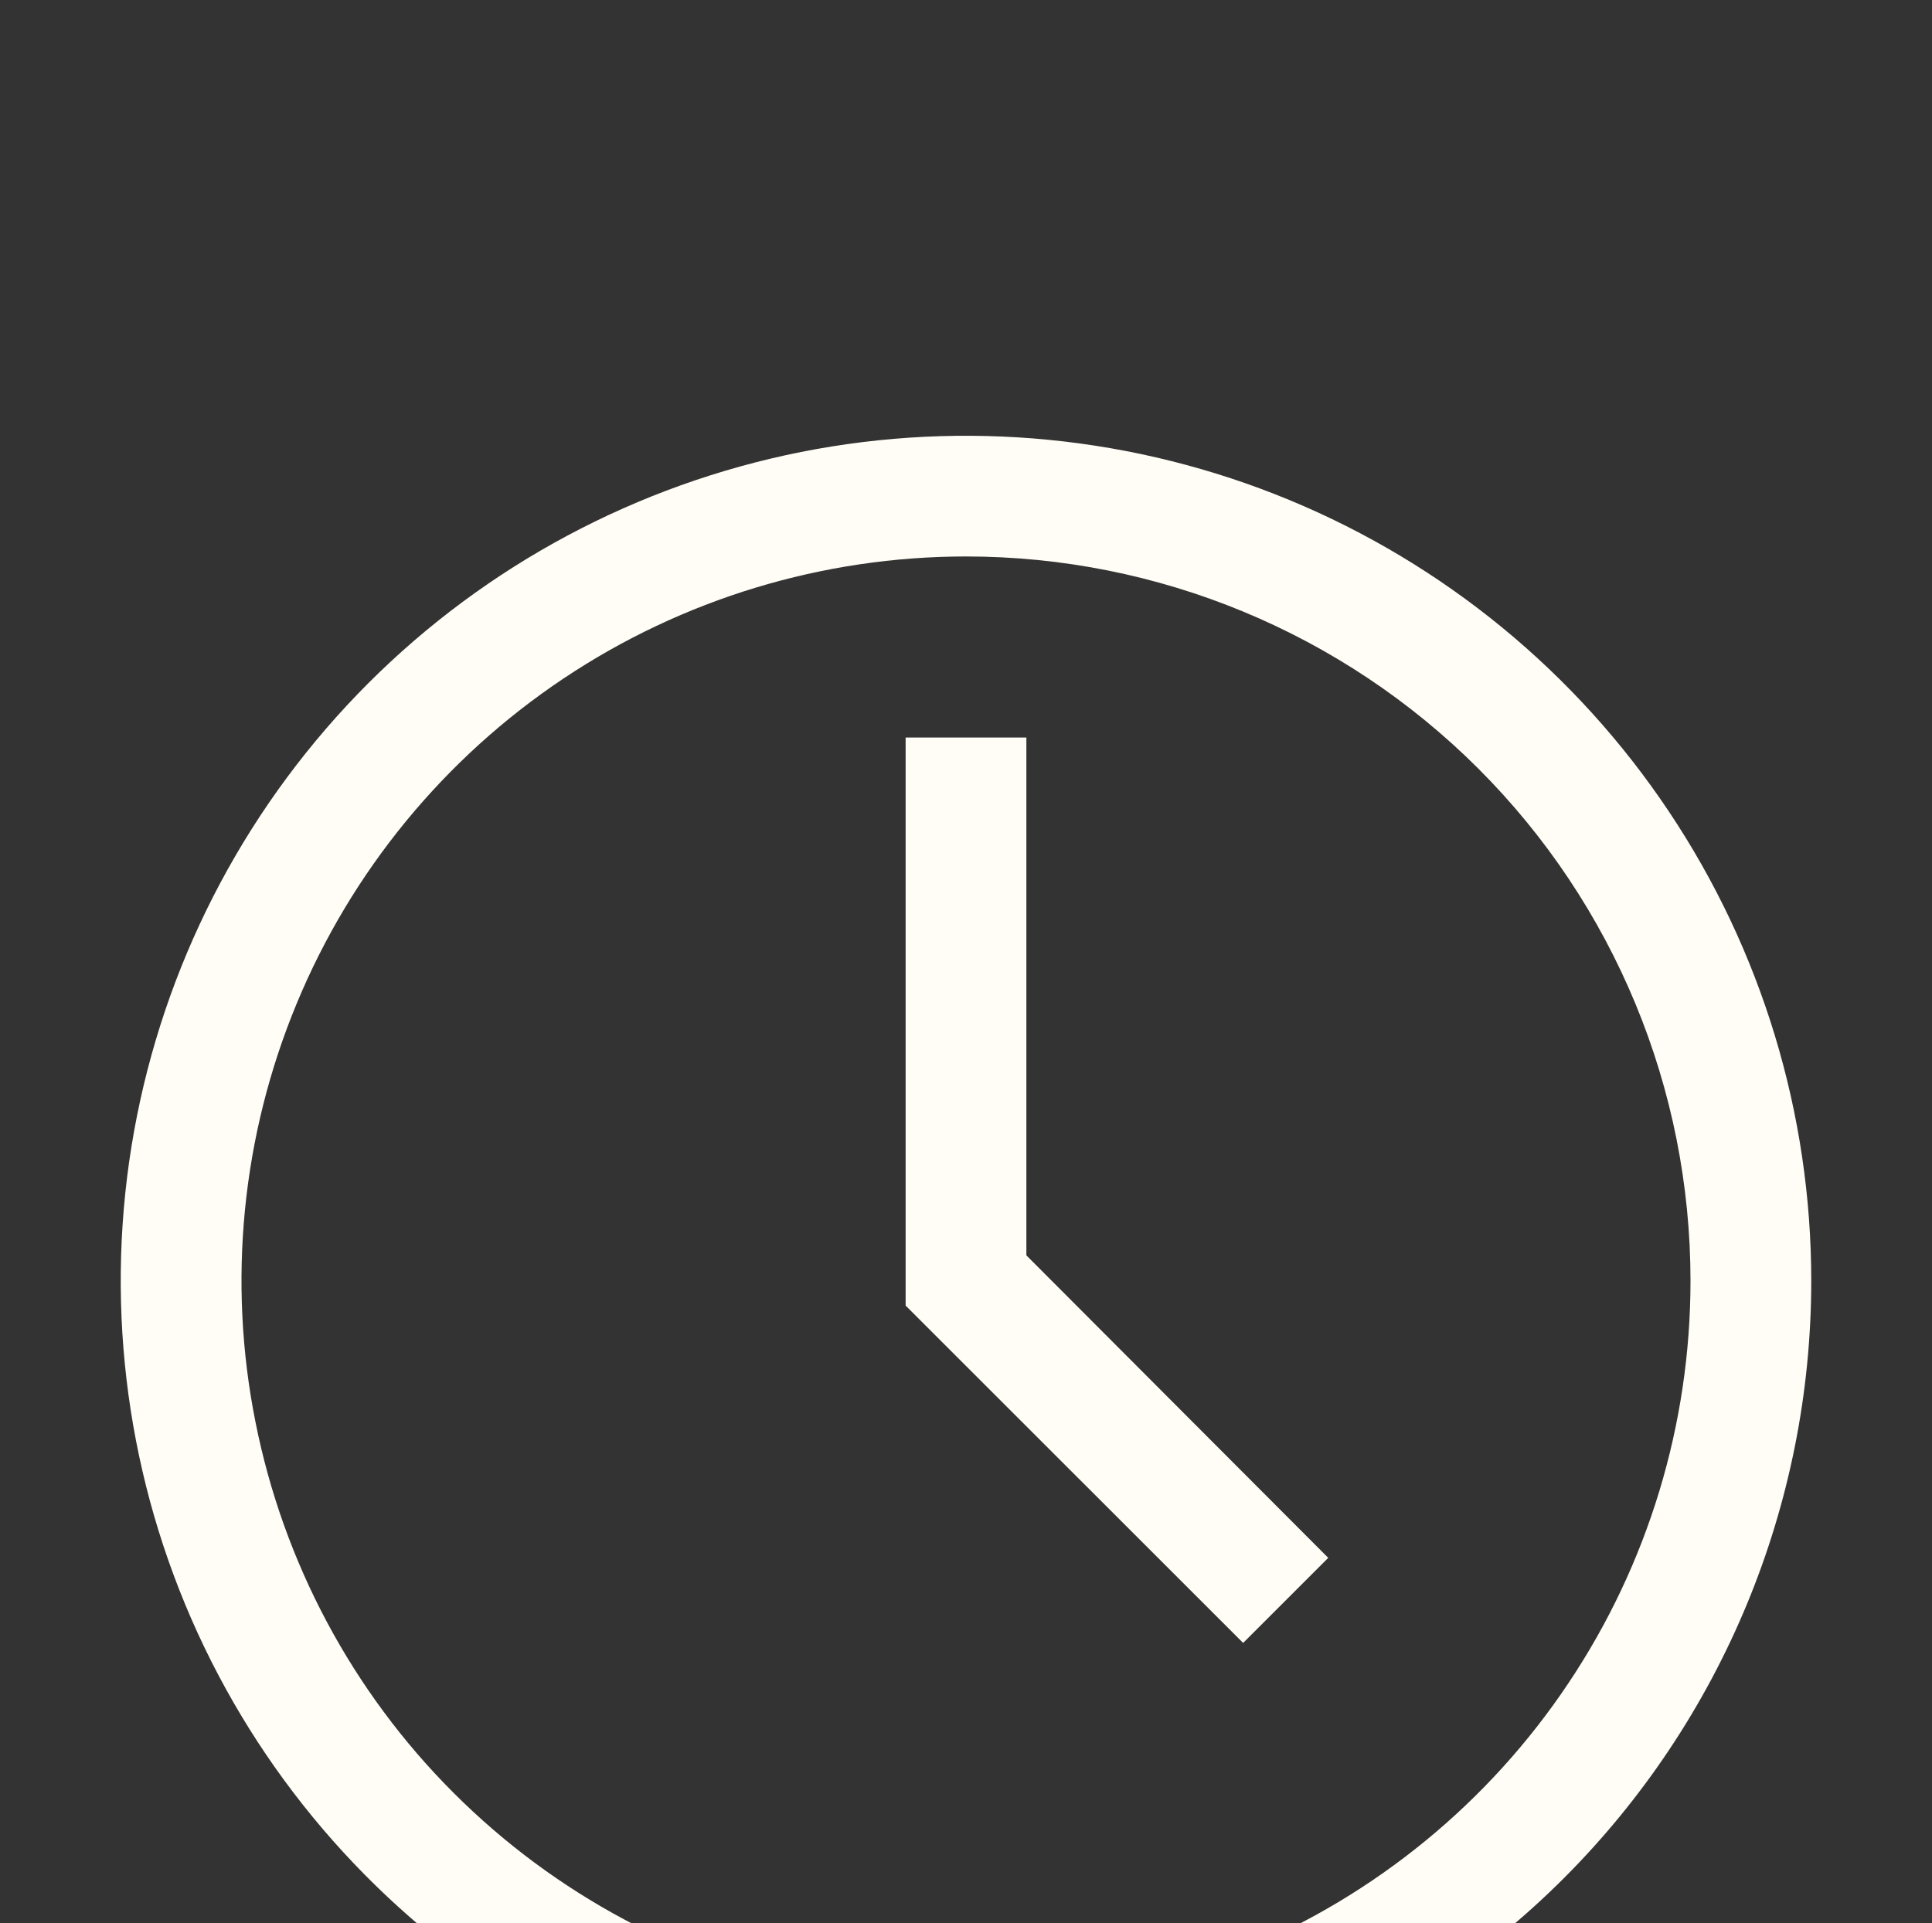 <svg width="20" height="19.915" viewBox="0 0 20 19.915" fill="none" xmlns="http://www.w3.org/2000/svg" xmlns:xlink="http://www.w3.org/1999/xlink">
	<rect x="0" y="0" width="20" height="19.915" fill="#333333" stroke="none"/>
	<desc>
			Created with Pixso.
	</desc>
	<defs>
		<clipPath id="clip211_72">
			<rect id="carbon:time" width="20" height="19.915" fill="white" fill-opacity="0"/>
		</clipPath>
	</defs>
	<rect id="carbon:time" width="20" height="19.915" fill="#FFFFFF" fill-opacity="0"/>
	<g clip-path="url(#clip211_72)">
		<path id="Vector" d="M10 22.012C8.27 22.012 6.578 21.499 5.139 20.538C3.7 19.576 2.578 18.209 1.916 16.611C1.254 15.012 1.08 13.252 1.418 11.555C1.756 9.858 2.589 8.299 3.812 7.075C5.036 5.851 6.596 5.018 8.293 4.68C9.99 4.343 11.75 4.516 13.349 5.178C14.947 5.84 16.314 6.962 17.275 8.401C18.237 9.84 18.75 11.532 18.75 13.262C18.75 15.583 17.828 17.809 16.188 19.449C14.546 21.09 12.32 22.012 10 22.012ZM10 5.762C8.517 5.762 7.066 6.202 5.833 7.026C4.6 7.85 3.639 9.021 3.071 10.392C2.503 11.763 2.354 13.271 2.645 14.726C2.934 16.18 3.647 17.517 4.696 18.565C5.745 19.614 7.082 20.329 8.537 20.618C9.991 20.908 11.5 20.759 12.87 20.191C14.24 19.623 15.412 18.663 16.236 17.429C17.061 16.196 17.5 14.746 17.5 13.262C17.5 11.273 16.71 9.365 15.304 7.959C13.896 6.552 11.989 5.762 10 5.762Z" fill="#FFFDF5" fill-opacity="1" fill-rule="nonzero"/>
		<path id="Vector" d="M12.869 17.012L9.375 13.519L9.375 7.637L10.625 7.637L10.625 12.999L13.75 16.131L12.869 17.012Z" fill="#FFFDF5" fill-opacity="1" fill-rule="nonzero"/>
	</g>
</svg>
